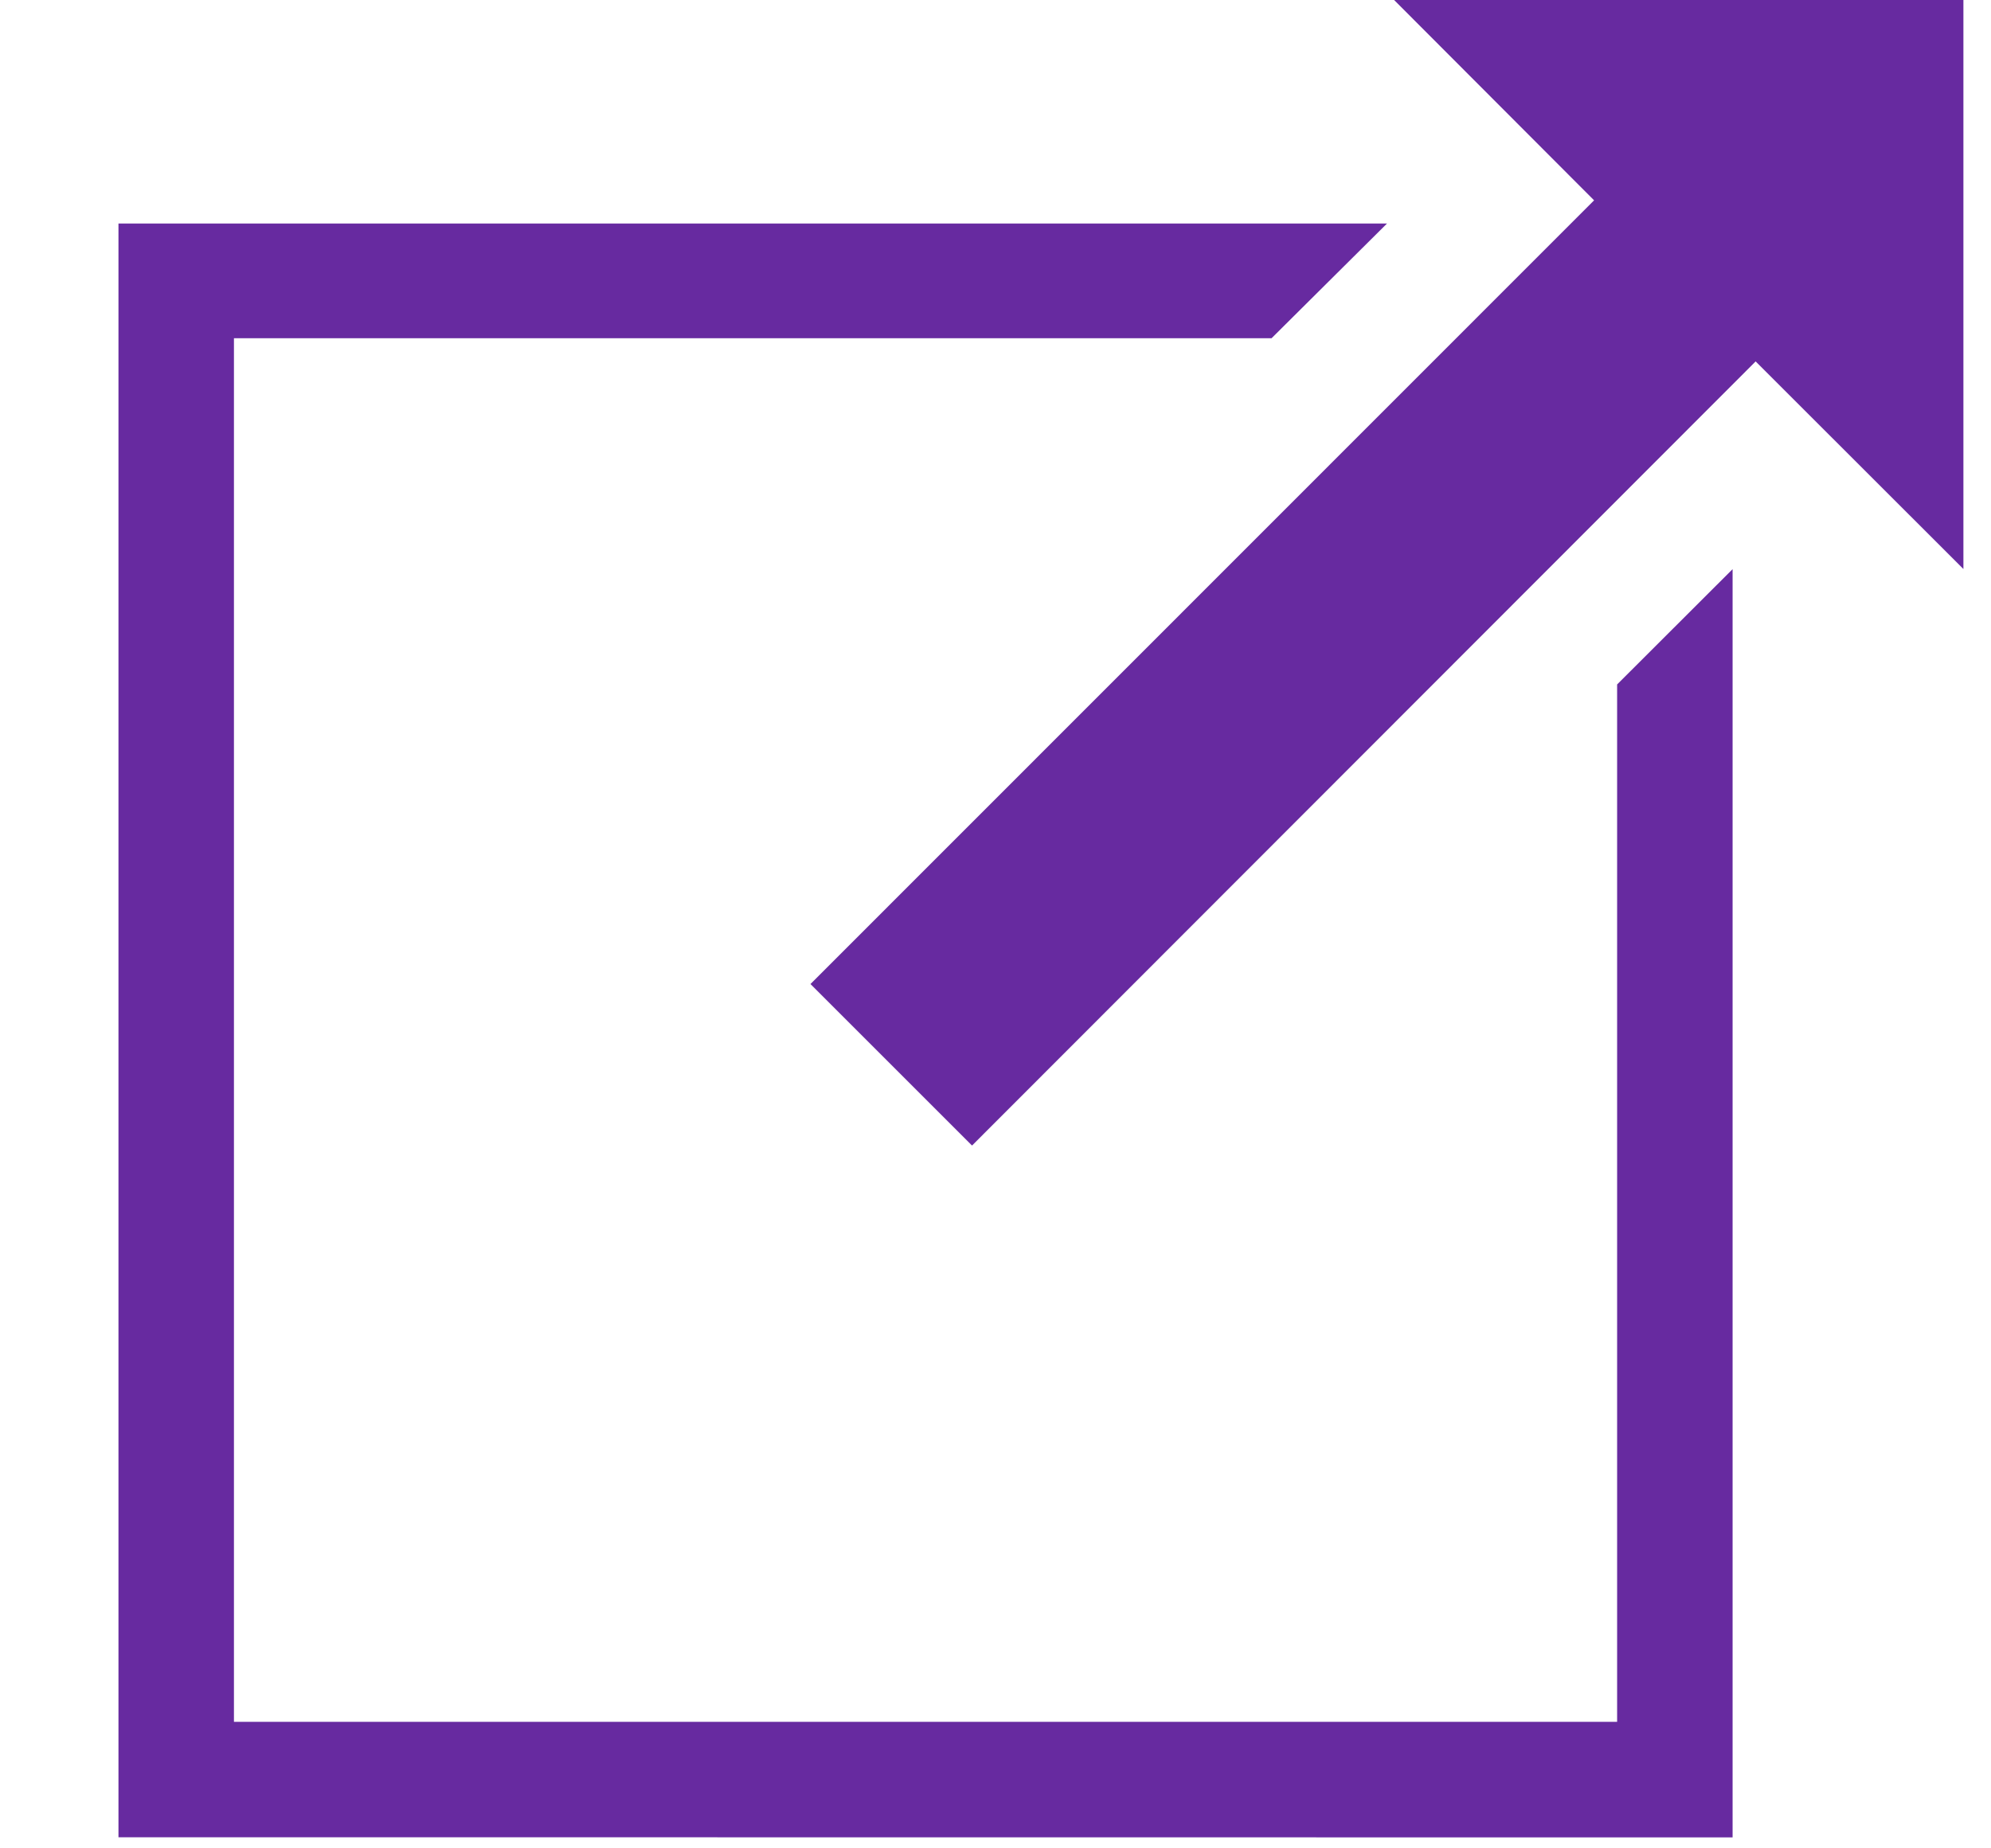 <svg xmlns="http://www.w3.org/2000/svg" xmlns:xlink="http://www.w3.org/1999/xlink" width="14" height="13" viewBox="0 0 14 13"><defs><path id="flb9a" d="M684.833 154.922v-11.35h8.92l-.812.807h-7.296v9.731h9.726v-7.296l.812-.811v8.92zm12.973-8.92l-1.461-1.46-5.51 5.515-1.136-1.136 5.51-5.512-1.457-1.46h4.054z"/></defs><g><g transform="translate(-684 -142)"><use fill="#672aa0" xlink:href="#flb9a"/></g></g></svg>